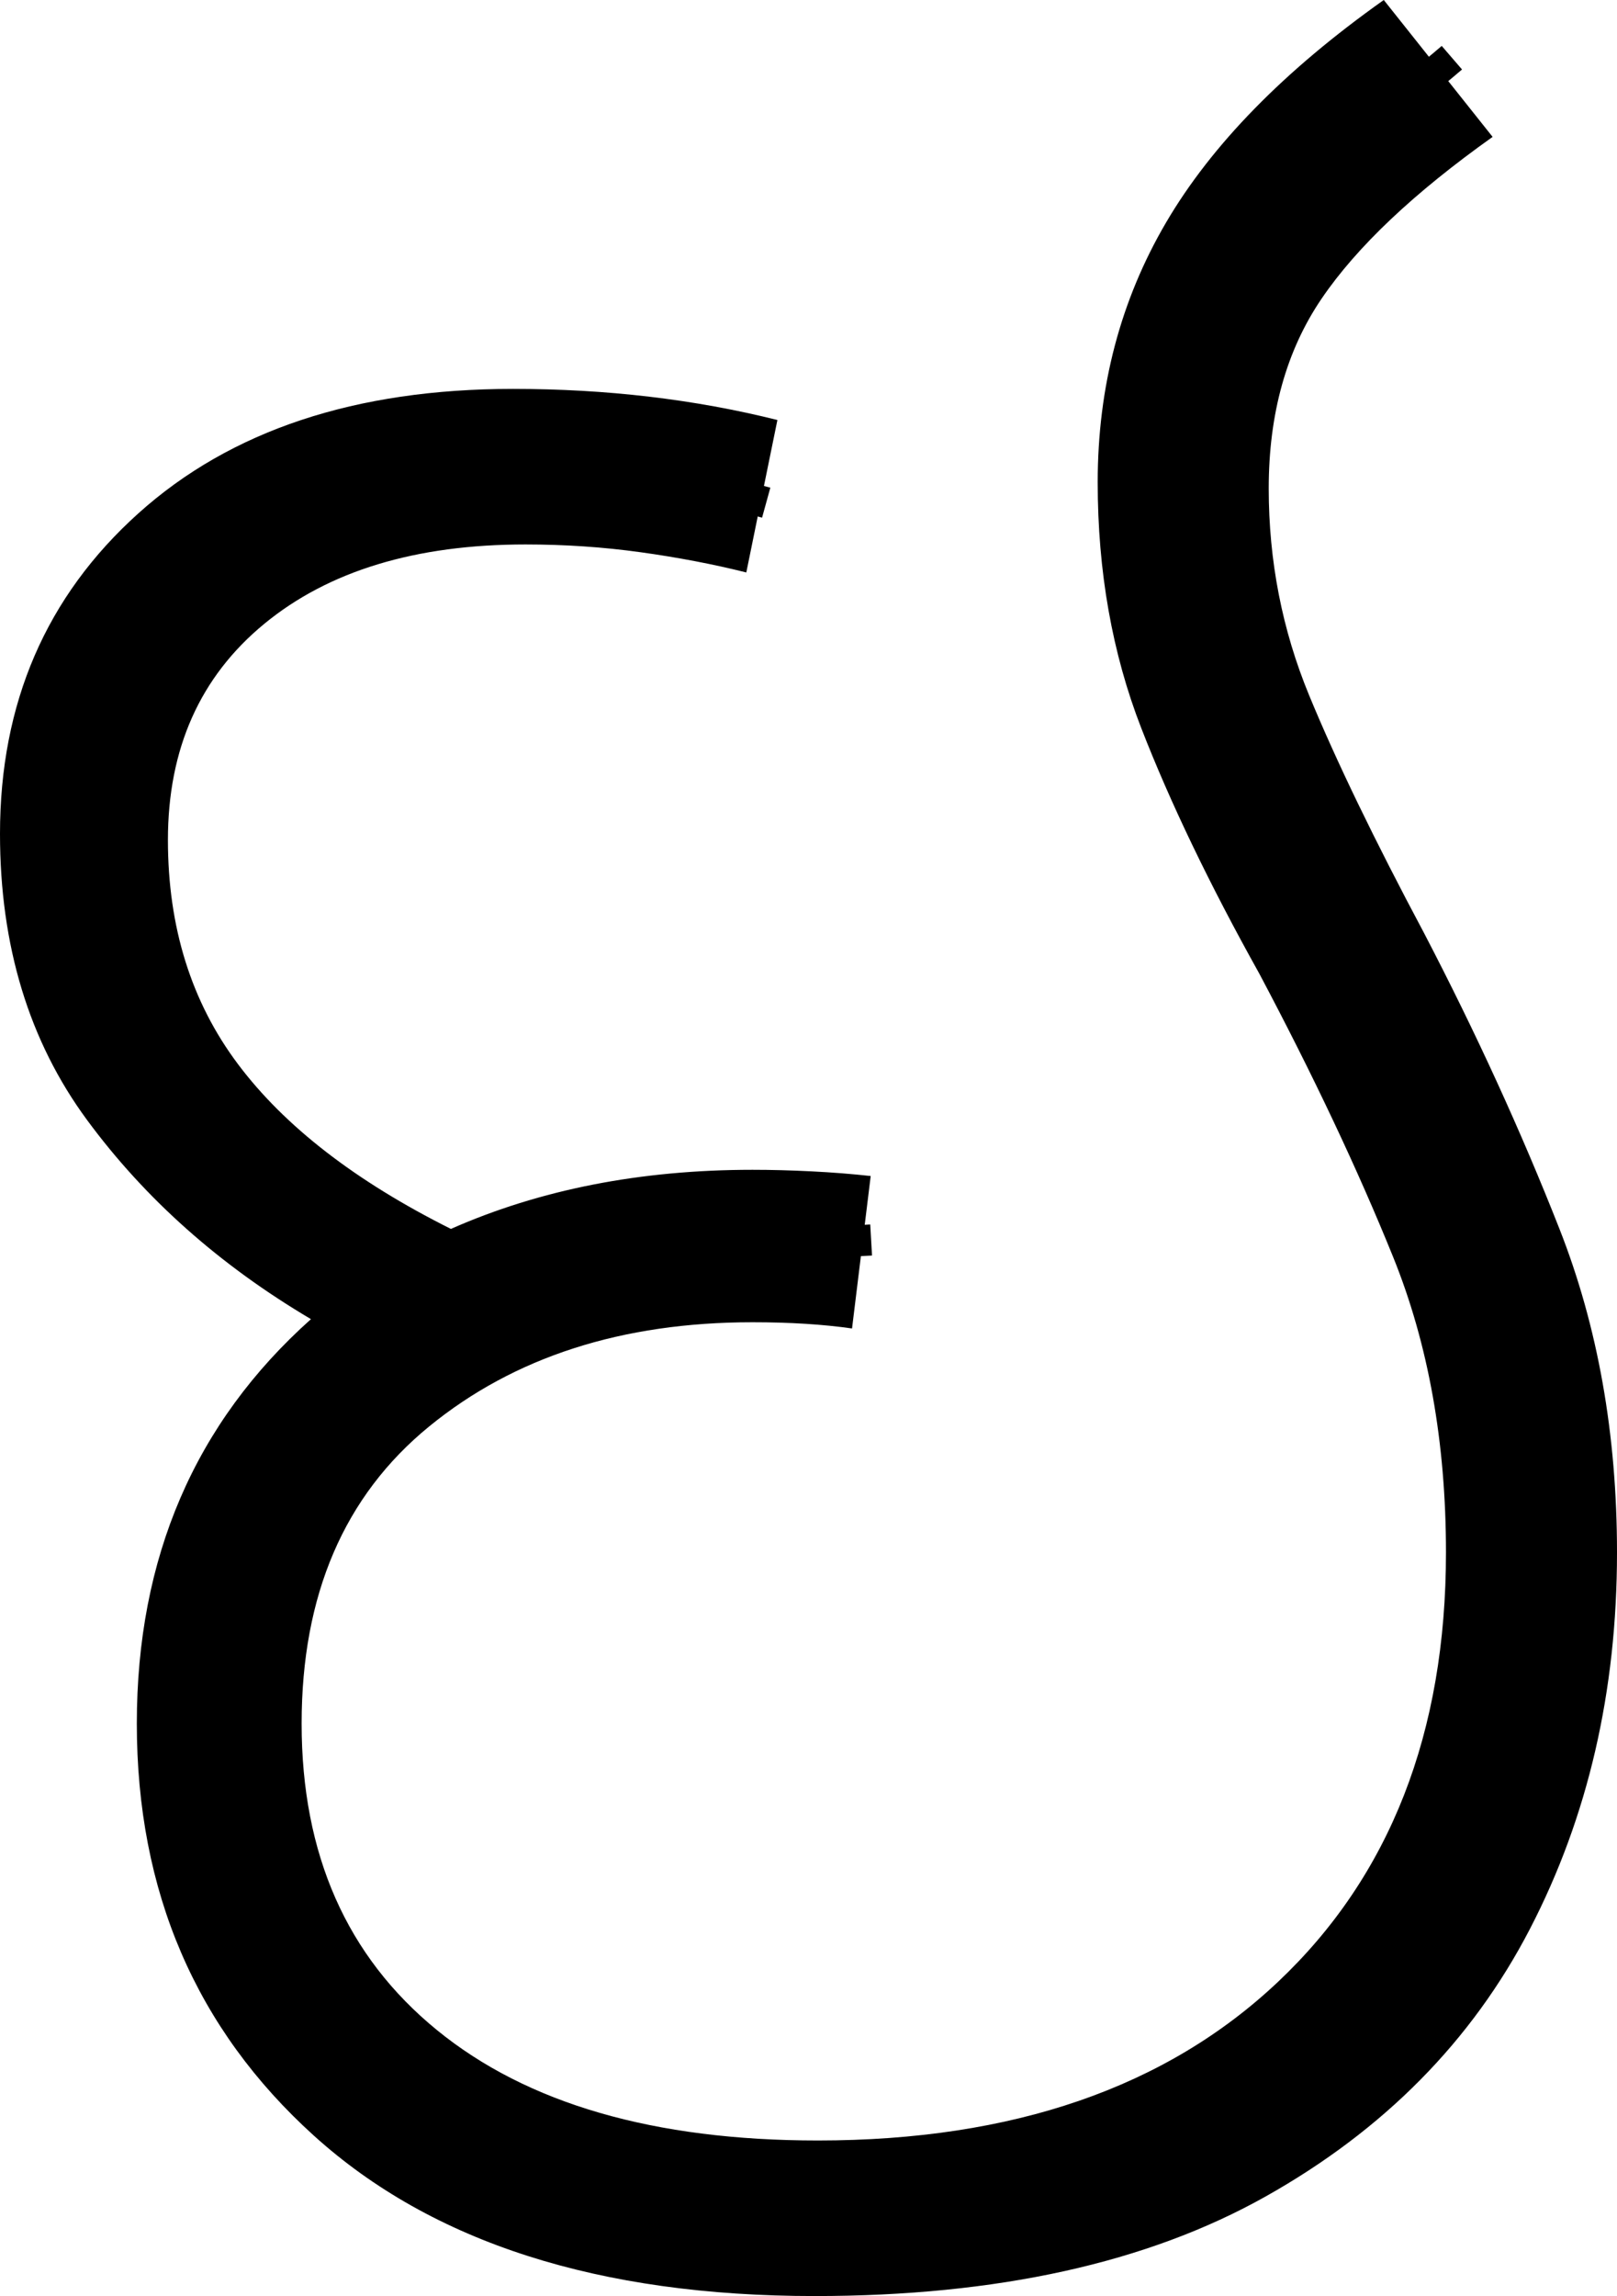 <?xml version="1.0" encoding="UTF-8" standalone="no"?>
<svg
   width="52"
   height="73.8"
   version="1.1"
   id="svg128"
   sodipodi:docname="2_i.svg"
   inkscape:version="1.2.1 (9c6d41e410, 2022-07-14)"
   xmlns:inkscape="http://www.inkscape.org/namespaces/inkscape"
   xmlns:sodipodi="http://sodipodi.sourceforge.net/DTD/sodipodi-0.dtd"
   xmlns="http://www.w3.org/2000/svg"
   xmlns:svg="http://www.w3.org/2000/svg">
  <defs
     id="defs132" />
  <sodipodi:namedview
     id="namedview130"
     pagecolor="#ffffff"
     bordercolor="#666666"
     borderopacity="1.0"
     inkscape:pageshadow="2"
     inkscape:pageopacity="0.0"
     inkscape:pagecheckerboard="0"
     showgrid="false"
     inkscape:zoom="8"
     inkscape:cx="12.5625"
     inkscape:cy="42"
     inkscape:window-width="1920"
     inkscape:window-height="1027"
     inkscape:window-x="-8"
     inkscape:window-y="-8"
     inkscape:window-maximized="1"
     inkscape:current-layer="svg128"
     inkscape:showpageshadow="2"
     inkscape:deskcolor="#d1d1d1" />
  <g
     id="g117"
     inkscape:label="g1">
    <path
       d="m 26.2,73.8 v 0 Q 15.8,73.8 10.1,68.65 4.4,63.5 4.4,55.4 v 0 q 0,-8 5.6,-13 v 0 Q 5.6,39.8 2.8,36 0,32.2 0,26.8 v 0 q 0,-6.3 4.45,-10.3 4.45,-4 12.05,-4 v 0 q 4.5,0 8.5,1 v 0 l -1,4.9 Q 22.4,18 20.6,17.75 18.8,17.5 16.9,17.5 v 0 q -5.3,0 -8.4,2.55 Q 5.4,22.6 5.4,27 v 0 q 0,4.2 2.25,7.2 2.25,3 6.85,5.3 v 0 q 4.3,-1.9 9.7,-1.9 v 0 q 0.9,0 1.9,0.05 1,0.05 1.9,0.15 v 0 l -0.6,4.9 Q 26,42.5 24.2,42.5 v 0 q -6.3,0 -10.4,3.35 -4.1,3.35 -4.1,9.55 v 0 q 0,6.3 4.35,9.85 4.35,3.55 12.25,3.55 v 0 q 9.4,0 14.8,-5.1 5.4,-5.1 5.4,-13.8 v 0 q 0,-5.3 -1.7,-9.5 -1.7,-4.2 -4.3,-9.1 v 0 Q 38.1,27 36.7,23.4 35.3,19.8 35.3,15.5 v 0 q 0,-4.6 2.2,-8.35 Q 39.7,3.4 44.5,0 V 0 L 48,4.4 q -3.8,2.7 -5.5,5.2 -1.7,2.5 -1.7,6.1 v 0 q 0,3.5 1.3,6.65 1.3,3.15 3.7,7.65 v 0 q 2.5,4.8 4.35,9.5 Q 52,44.2 52,49.9 v 0 q 0,6.7 -2.8,12.1 -2.8,5.4 -8.5,8.6 -5.7,3.2 -14.5,3.2 z"
       id="path126"
       inkscape:label="p1" />
    <path
       style="fill:none;stroke:#000000;stroke-width:1px;stroke-linecap:butt;stroke-linejoin:miter;stroke-opacity:1"
       d="m 24.64,16.157 c -2.381,-0.658 -4.795,-1.124 -7.274,-1.142 -3.682,-0.227 -7.474,0.666 -10.505,2.824 -1.627,1.52 -3.112,3.267 -3.685,5.473 -1.212,4.629 0.016,9.952 3.437,13.375 1.967,2.121 4.467,3.643 6.837,5.245"
       id="path189"
       inkscape:label="s1" />
    <path
       style="fill:none;stroke:#000000;stroke-width:1px;stroke-linecap:butt;stroke-linejoin:miter;stroke-opacity:1"
       d="m 28.014,39.857 c -3.604,0.206 -7.309,0.022 -10.737,1.347 -1.461,0.542 -2.961,1.063 -4.213,1.958 -1.736,1.242 -2.961,2.28 -3.841,3.999 -0.954,1.515 -1.557,3.292 -1.939,5.03 -0.449,3.099 -0.31,6.307 0.902,9.228 1.257,3.408 4.036,6.139 7.289,7.689 1.741,1.016 3.794,1.334 5.723,1.831 5.65,0.666 11.625,0.469 16.859,-1.954 2.87,-1.393 5.399,-3.498 7.309,-6.045 2.341,-3.154 3.43,-7.032 3.838,-10.896 0.347,-4.847 -0.409,-9.811 -2.605,-14.179 -2.274,-5.756 -5.927,-10.904 -7.77,-16.833 -0.74,-2.559 -0.927,-5.314 -0.569,-7.945 0.339,-2.661 1.587,-5.14 3.563,-6.958 1.395,-1.669 3.23,-2.863 4.867,-4.274"
       id="path323"
       inkscape:label="s2" />
  </g>
</svg>
